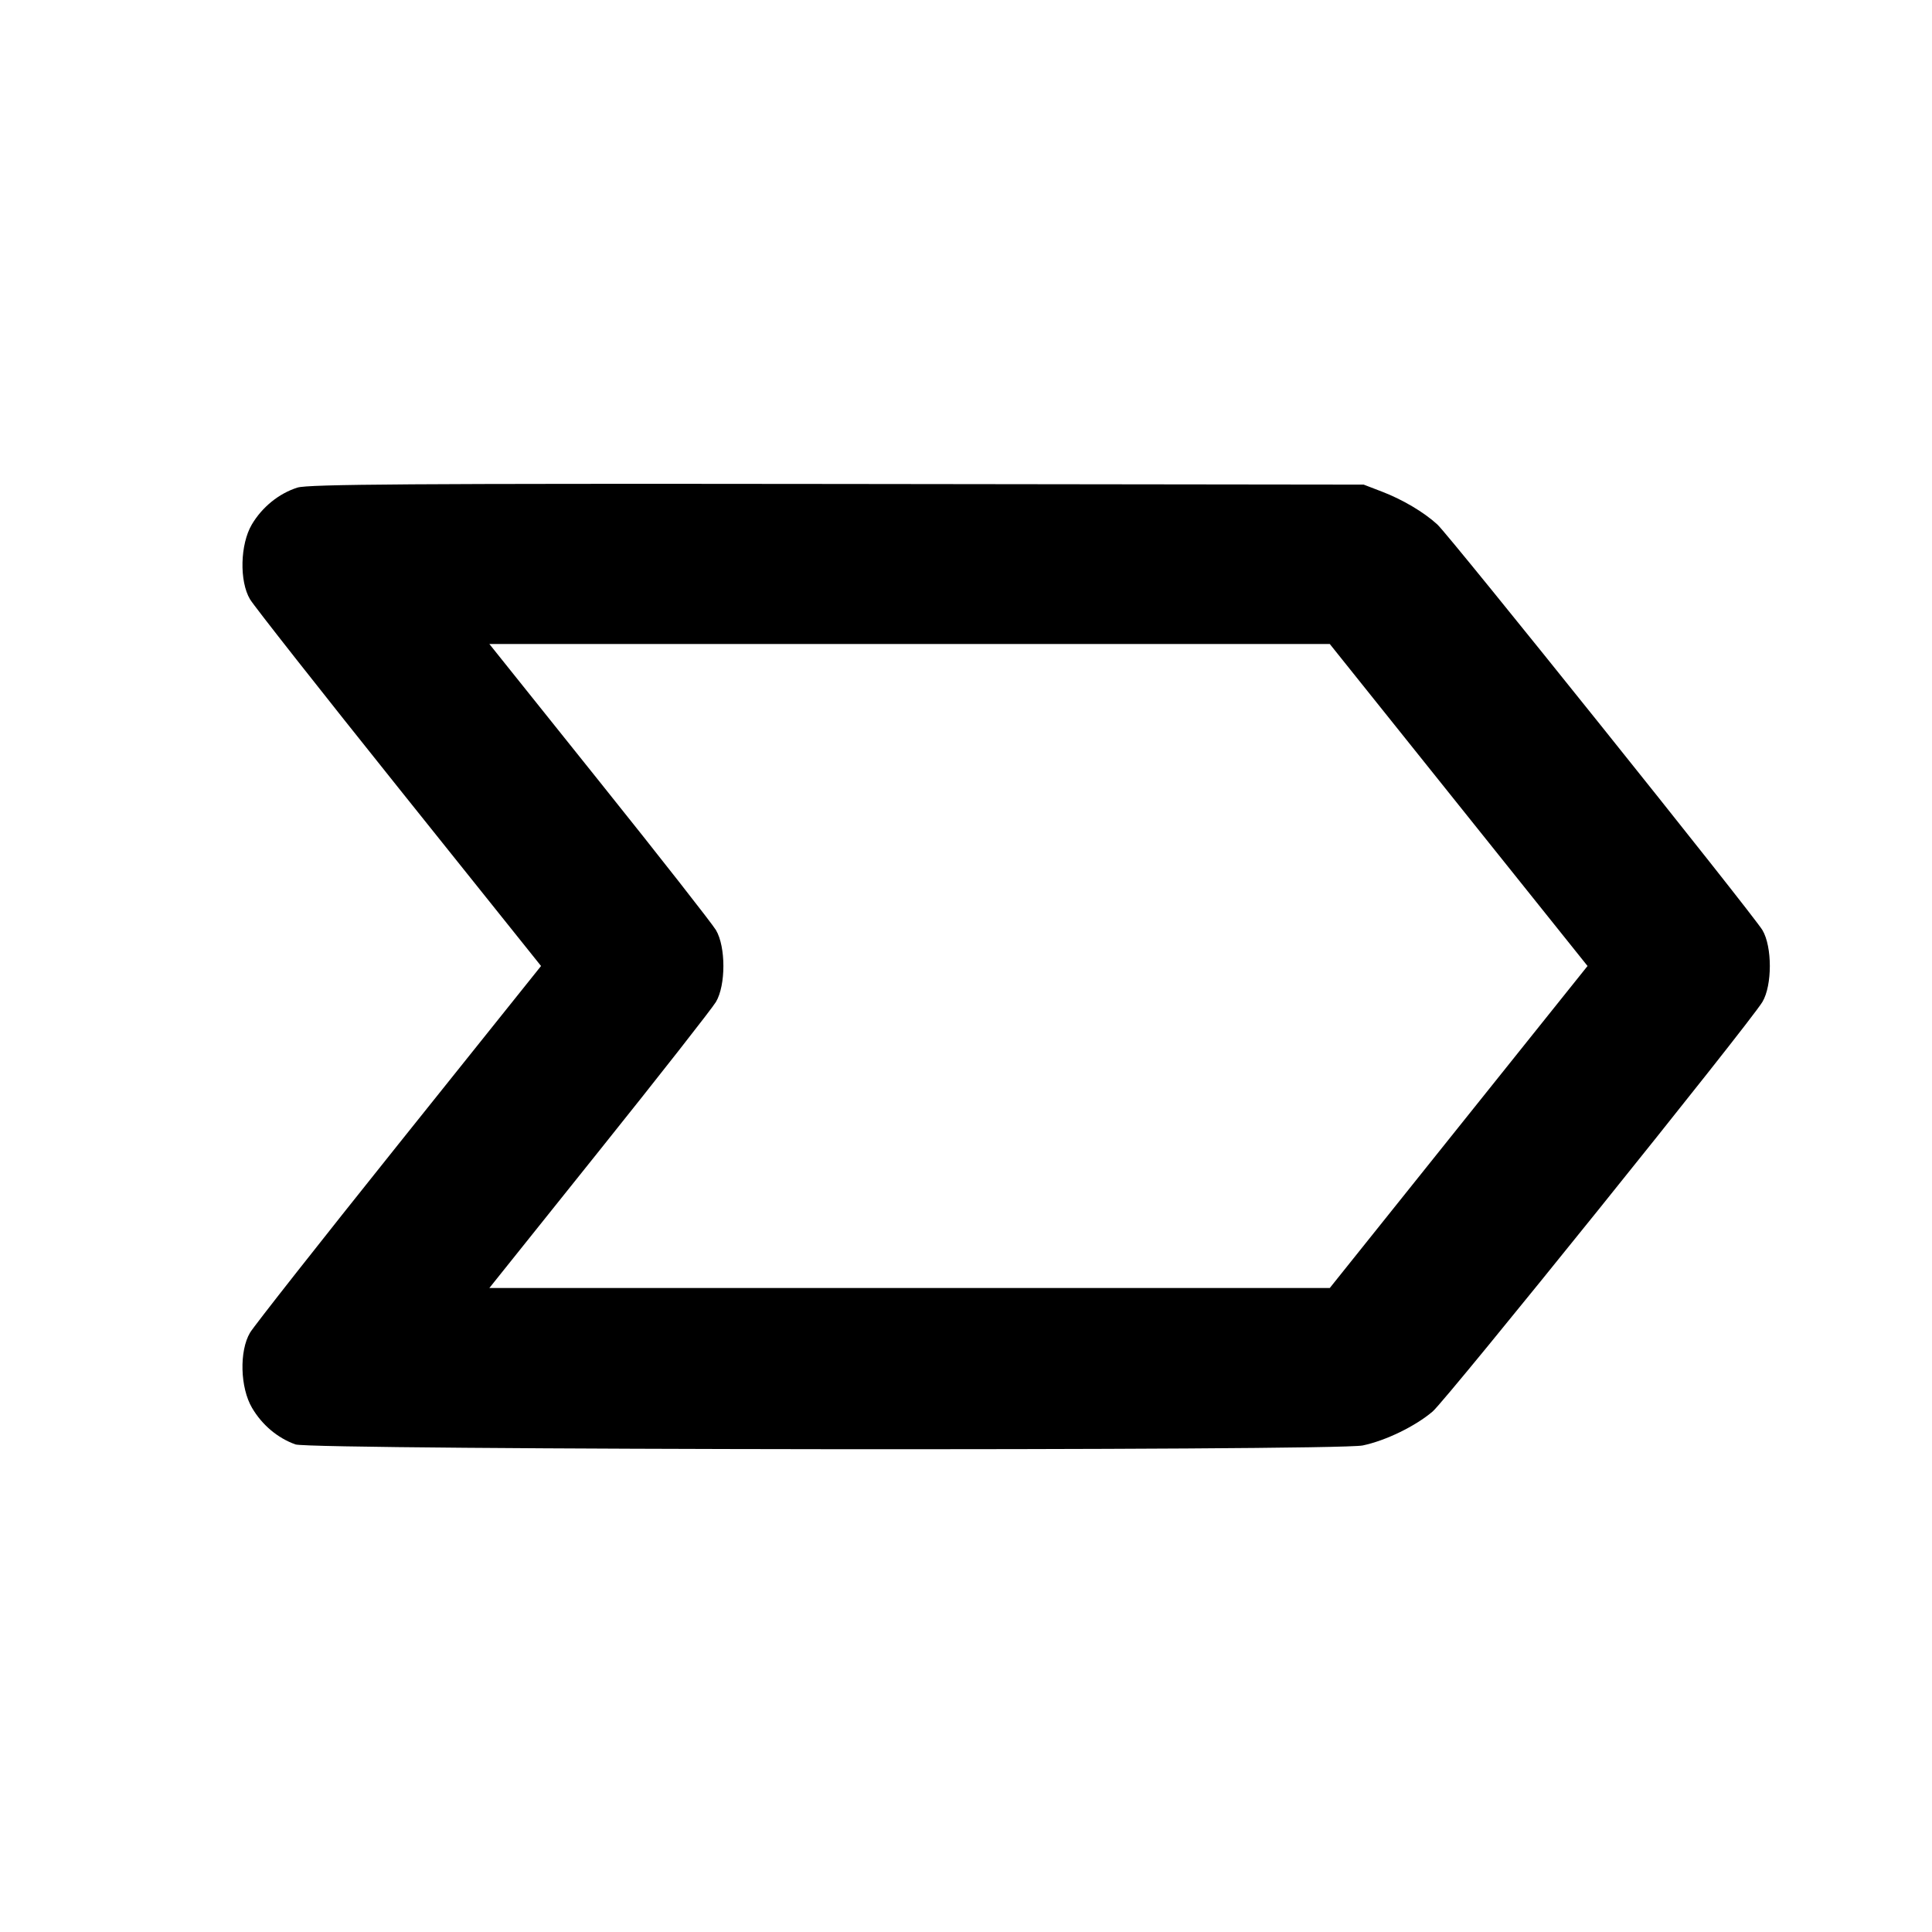 <svg xmlns="http://www.w3.org/2000/svg" width="24" height="24" viewBox="0 0 24 24" fill="none" stroke="currentColor" stroke-width="2" stroke-linecap="round" stroke-linejoin="round"><path d="M3.695 6.057 C 3.466 6.129,3.256 6.299,3.128 6.516 C 2.983 6.762,2.972 7.220,3.106 7.445 C 3.153 7.525,3.986 8.583,4.956 9.795 L 6.721 12.000 4.956 14.205 C 3.986 15.417,3.153 16.475,3.106 16.555 C 2.971 16.783,2.983 17.238,3.131 17.489 C 3.256 17.702,3.449 17.864,3.670 17.943 C 3.869 18.014,16.589 18.026,16.928 17.956 C 17.215 17.896,17.582 17.717,17.797 17.534 C 17.978 17.378,21.739 12.707,21.894 12.445 C 22.016 12.239,22.016 11.761,21.894 11.555 C 21.781 11.363,18.005 6.651,17.855 6.515 C 17.688 6.362,17.421 6.204,17.164 6.106 L 16.940 6.020 10.400 6.012 C 5.123 6.006,3.828 6.015,3.695 6.057 M18.120 10.000 L 19.721 12.000 18.120 14.000 L 16.519 16.000 11.299 16.000 L 6.079 16.000 7.443 14.296 C 8.194 13.359,8.846 12.526,8.894 12.446 C 9.017 12.238,9.017 11.762,8.894 11.554 C 8.846 11.474,8.194 10.641,7.443 9.704 L 6.079 8.000 11.299 8.000 L 16.519 8.000 18.120 10.000 " stroke="none" fill-rule="evenodd" fill="black"></path></svg>